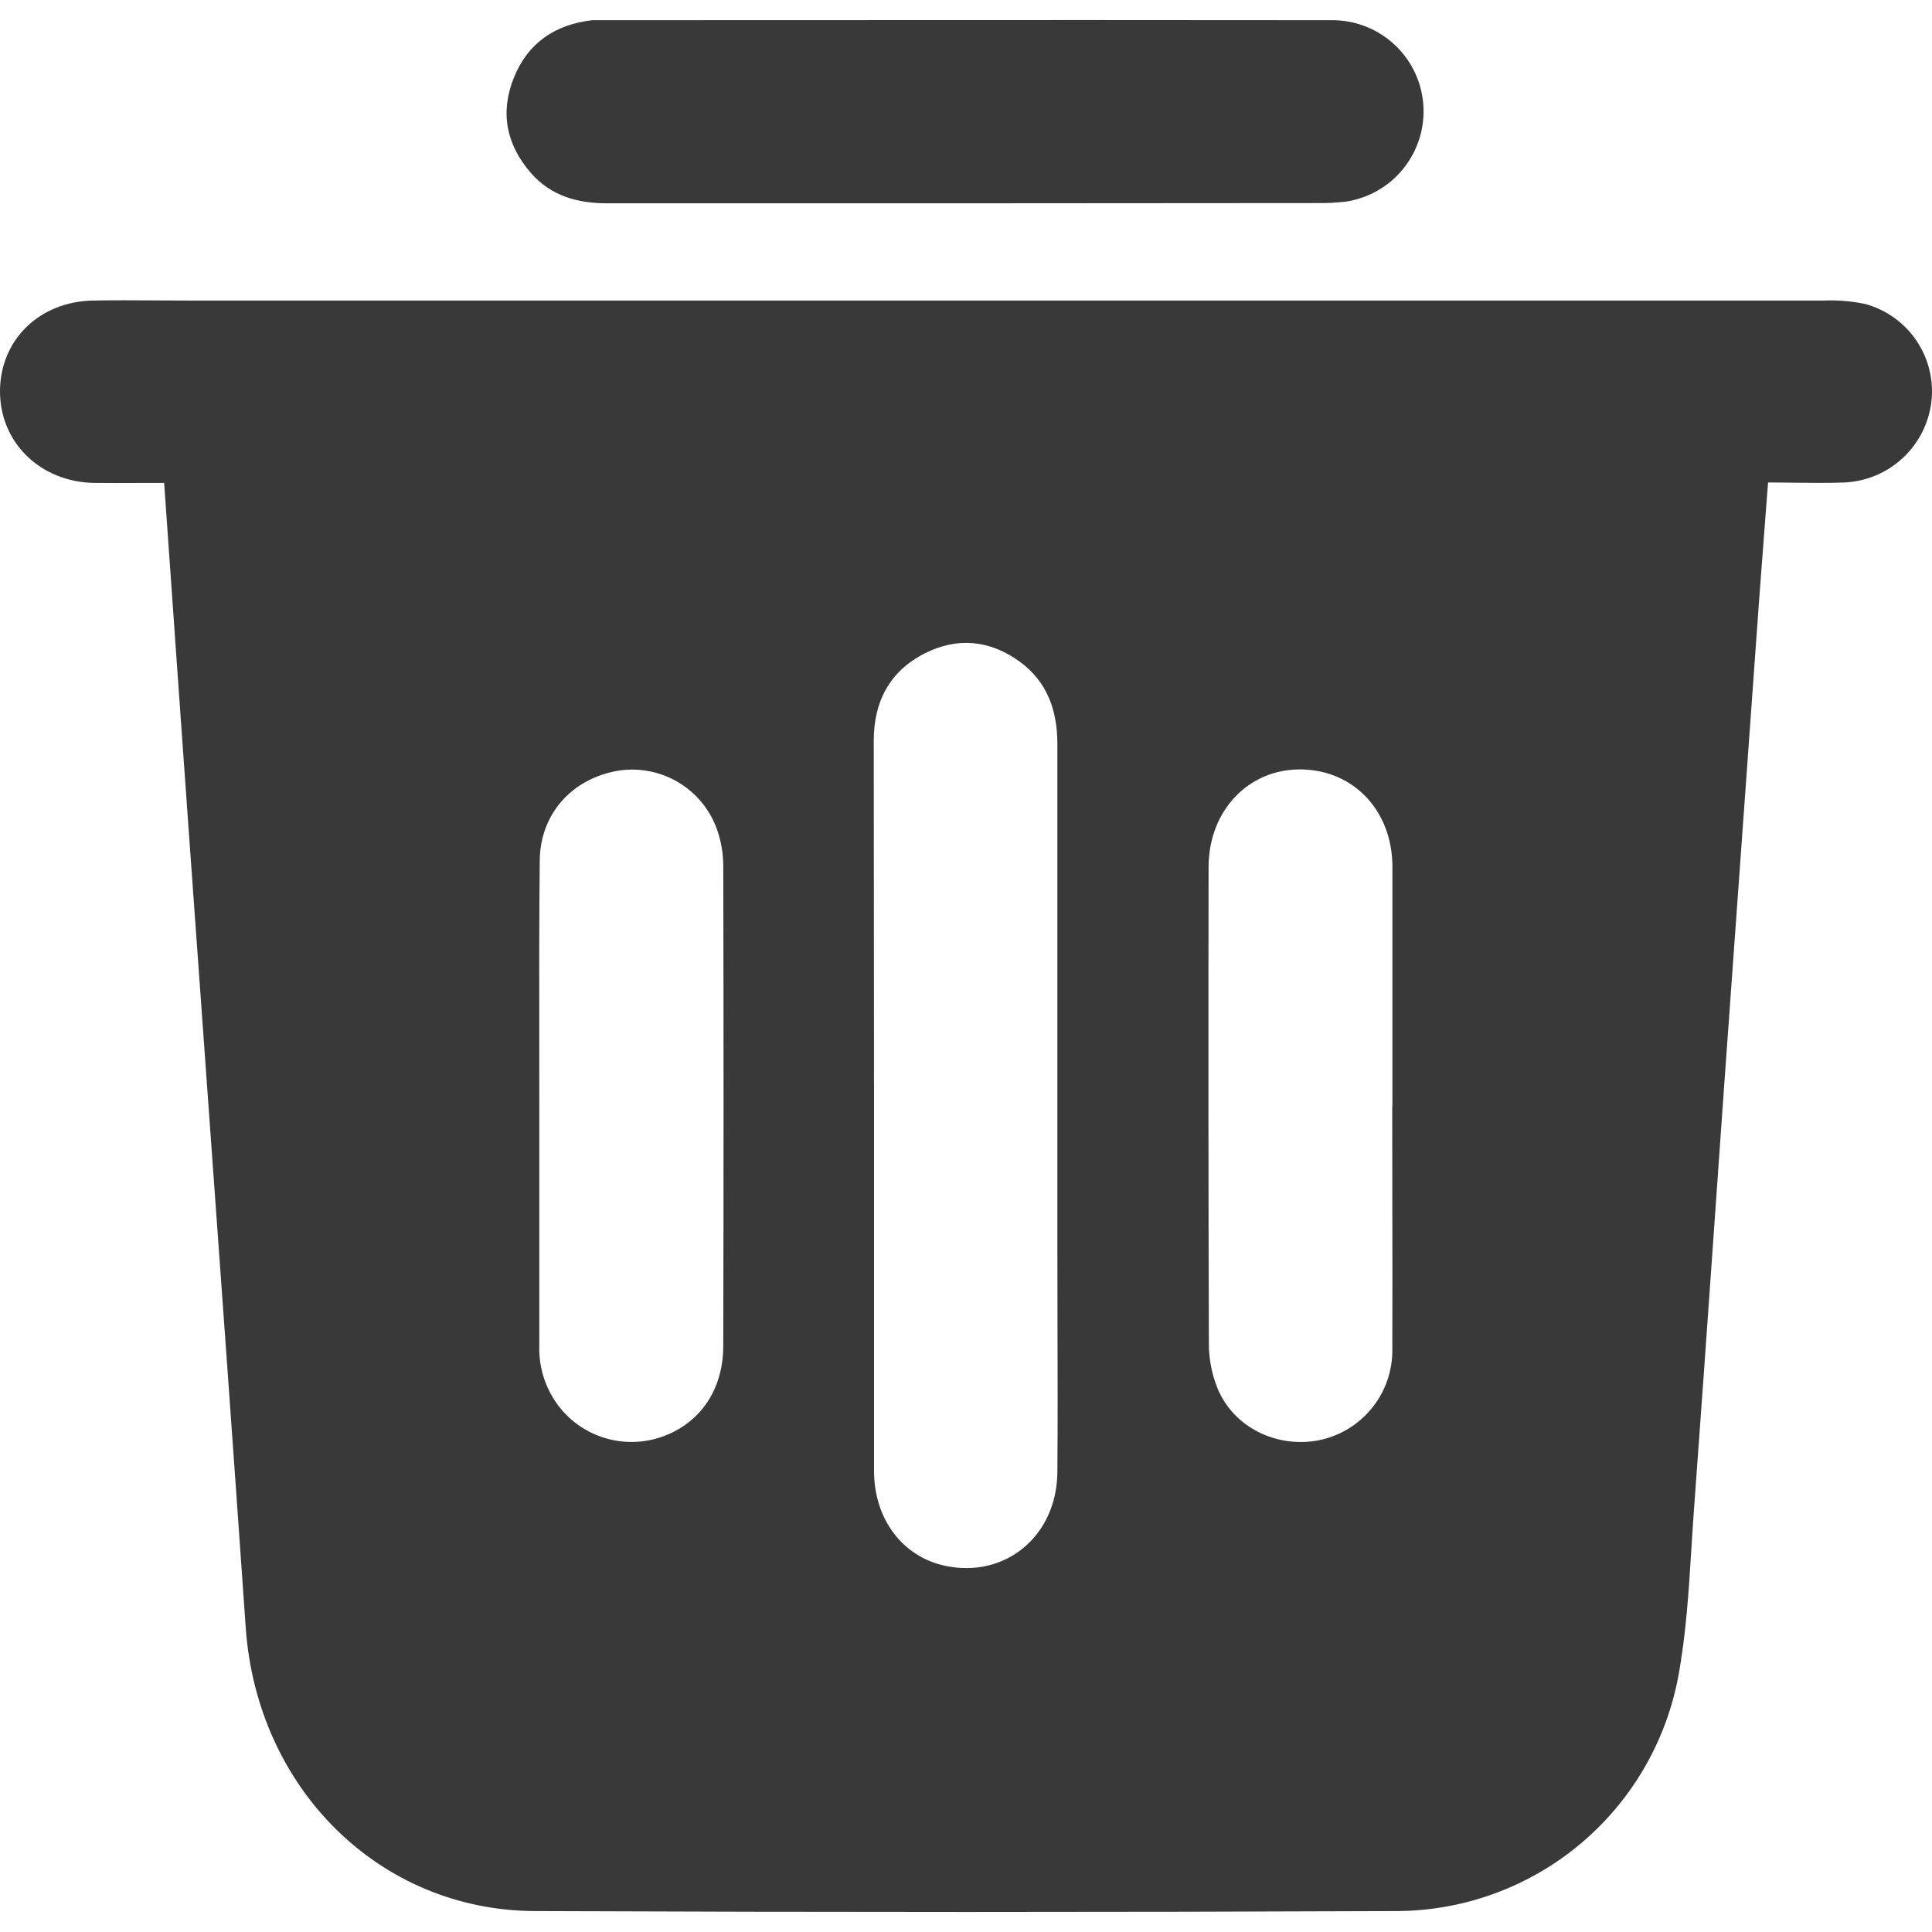 <svg width="48" height="48" viewBox="0 0 48 48" fill="none" xmlns="http://www.w3.org/2000/svg">
<path fill-rule="evenodd" clip-rule="evenodd" d="M15.083 5.051H23.981L32.728 5.045C32.962 5.049 33.195 5.037 33.427 5.01C33.989 4.929 34.501 4.639 34.859 4.198C35.218 3.757 35.398 3.198 35.364 2.63C35.33 2.063 35.083 1.529 34.674 1.135C34.264 0.741 33.722 0.515 33.154 0.502C29.077 0.497 25.001 0.498 20.925 0.5C18.886 0.501 16.848 0.502 14.81 0.502H14.71C13.79 0.61 13.114 1.064 12.765 1.935C12.416 2.805 12.585 3.608 13.197 4.305C13.692 4.869 14.349 5.051 15.083 5.051ZM3.47 11.999C3.668 11.998 3.87 11.998 4.078 11.998C4.146 12.967 4.214 13.927 4.281 14.881C4.427 16.956 4.571 19.002 4.718 21.045C4.871 23.188 5.026 25.331 5.18 27.474C5.492 31.796 5.804 36.117 6.105 40.439C6.385 44.429 9.42 47.463 13.286 47.48C20.435 47.509 27.583 47.509 34.732 47.48C36.381 47.466 37.975 46.883 39.243 45.828C40.511 44.773 41.375 43.311 41.689 41.692C41.888 40.631 41.956 39.544 42.023 38.459C42.044 38.128 42.064 37.797 42.089 37.468C42.256 35.209 42.415 32.95 42.574 30.691C42.659 29.476 42.744 28.262 42.831 27.047C43.121 23.009 43.411 18.971 43.703 14.933C43.75 14.288 43.799 13.643 43.85 12.99C43.875 12.658 43.901 12.324 43.927 11.987C44.156 11.987 44.378 11.99 44.596 11.993C45.019 11.998 45.426 12.003 45.83 11.987C46.367 11.961 46.878 11.746 47.272 11.381C47.667 11.015 47.919 10.521 47.984 9.988C48.048 9.453 47.917 8.913 47.616 8.466C47.315 8.019 46.863 7.696 46.344 7.553C46.002 7.481 45.653 7.452 45.304 7.467H4.711C4.444 7.467 4.178 7.465 3.911 7.464C3.378 7.46 2.845 7.457 2.311 7.467C0.982 7.492 0.004 8.441 1.18445e-05 9.718C-0.004 10.995 1.005 11.979 2.345 11.998C2.714 12.002 3.085 12.001 3.47 11.999ZM21.715 36.542V27.443C21.714 24.428 21.712 21.412 21.708 18.395C21.709 17.434 22.103 16.675 22.973 16.234C23.785 15.822 24.594 15.902 25.33 16.435C26.019 16.935 26.27 17.65 26.27 18.483V31.03C26.27 31.647 26.271 32.263 26.273 32.88C26.277 34.113 26.28 35.346 26.27 36.58C26.255 38.167 24.97 39.223 23.478 38.901C22.423 38.675 21.715 37.742 21.715 36.542ZM13.399 33.422V27.475V27.47C13.4 26.883 13.399 26.296 13.398 25.709C13.396 24.267 13.394 22.823 13.41 21.378C13.421 20.212 14.219 19.335 15.375 19.145C15.89 19.068 16.416 19.173 16.863 19.442C17.309 19.711 17.647 20.128 17.818 20.62C17.916 20.902 17.967 21.199 17.969 21.498C17.979 25.48 17.979 29.462 17.969 33.442C17.968 34.528 17.393 35.358 16.46 35.692C16.026 35.847 15.555 35.867 15.108 35.75C14.662 35.632 14.262 35.383 13.961 35.034C13.578 34.586 13.378 34.011 13.399 33.422ZM34.594 21.537V27.483H34.589C34.589 28.226 34.59 28.969 34.592 29.711C34.594 30.985 34.596 32.258 34.592 33.531C34.597 34.061 34.417 34.576 34.082 34.987C33.748 35.399 33.281 35.68 32.761 35.784C31.718 35.984 30.651 35.463 30.251 34.498C30.108 34.144 30.034 33.765 30.034 33.383C30.022 29.436 30.02 25.488 30.027 21.54C30.03 20.127 31.031 19.095 32.335 19.116C33.639 19.137 34.594 20.149 34.594 21.537Z" fill="#393939"/>
</svg>
